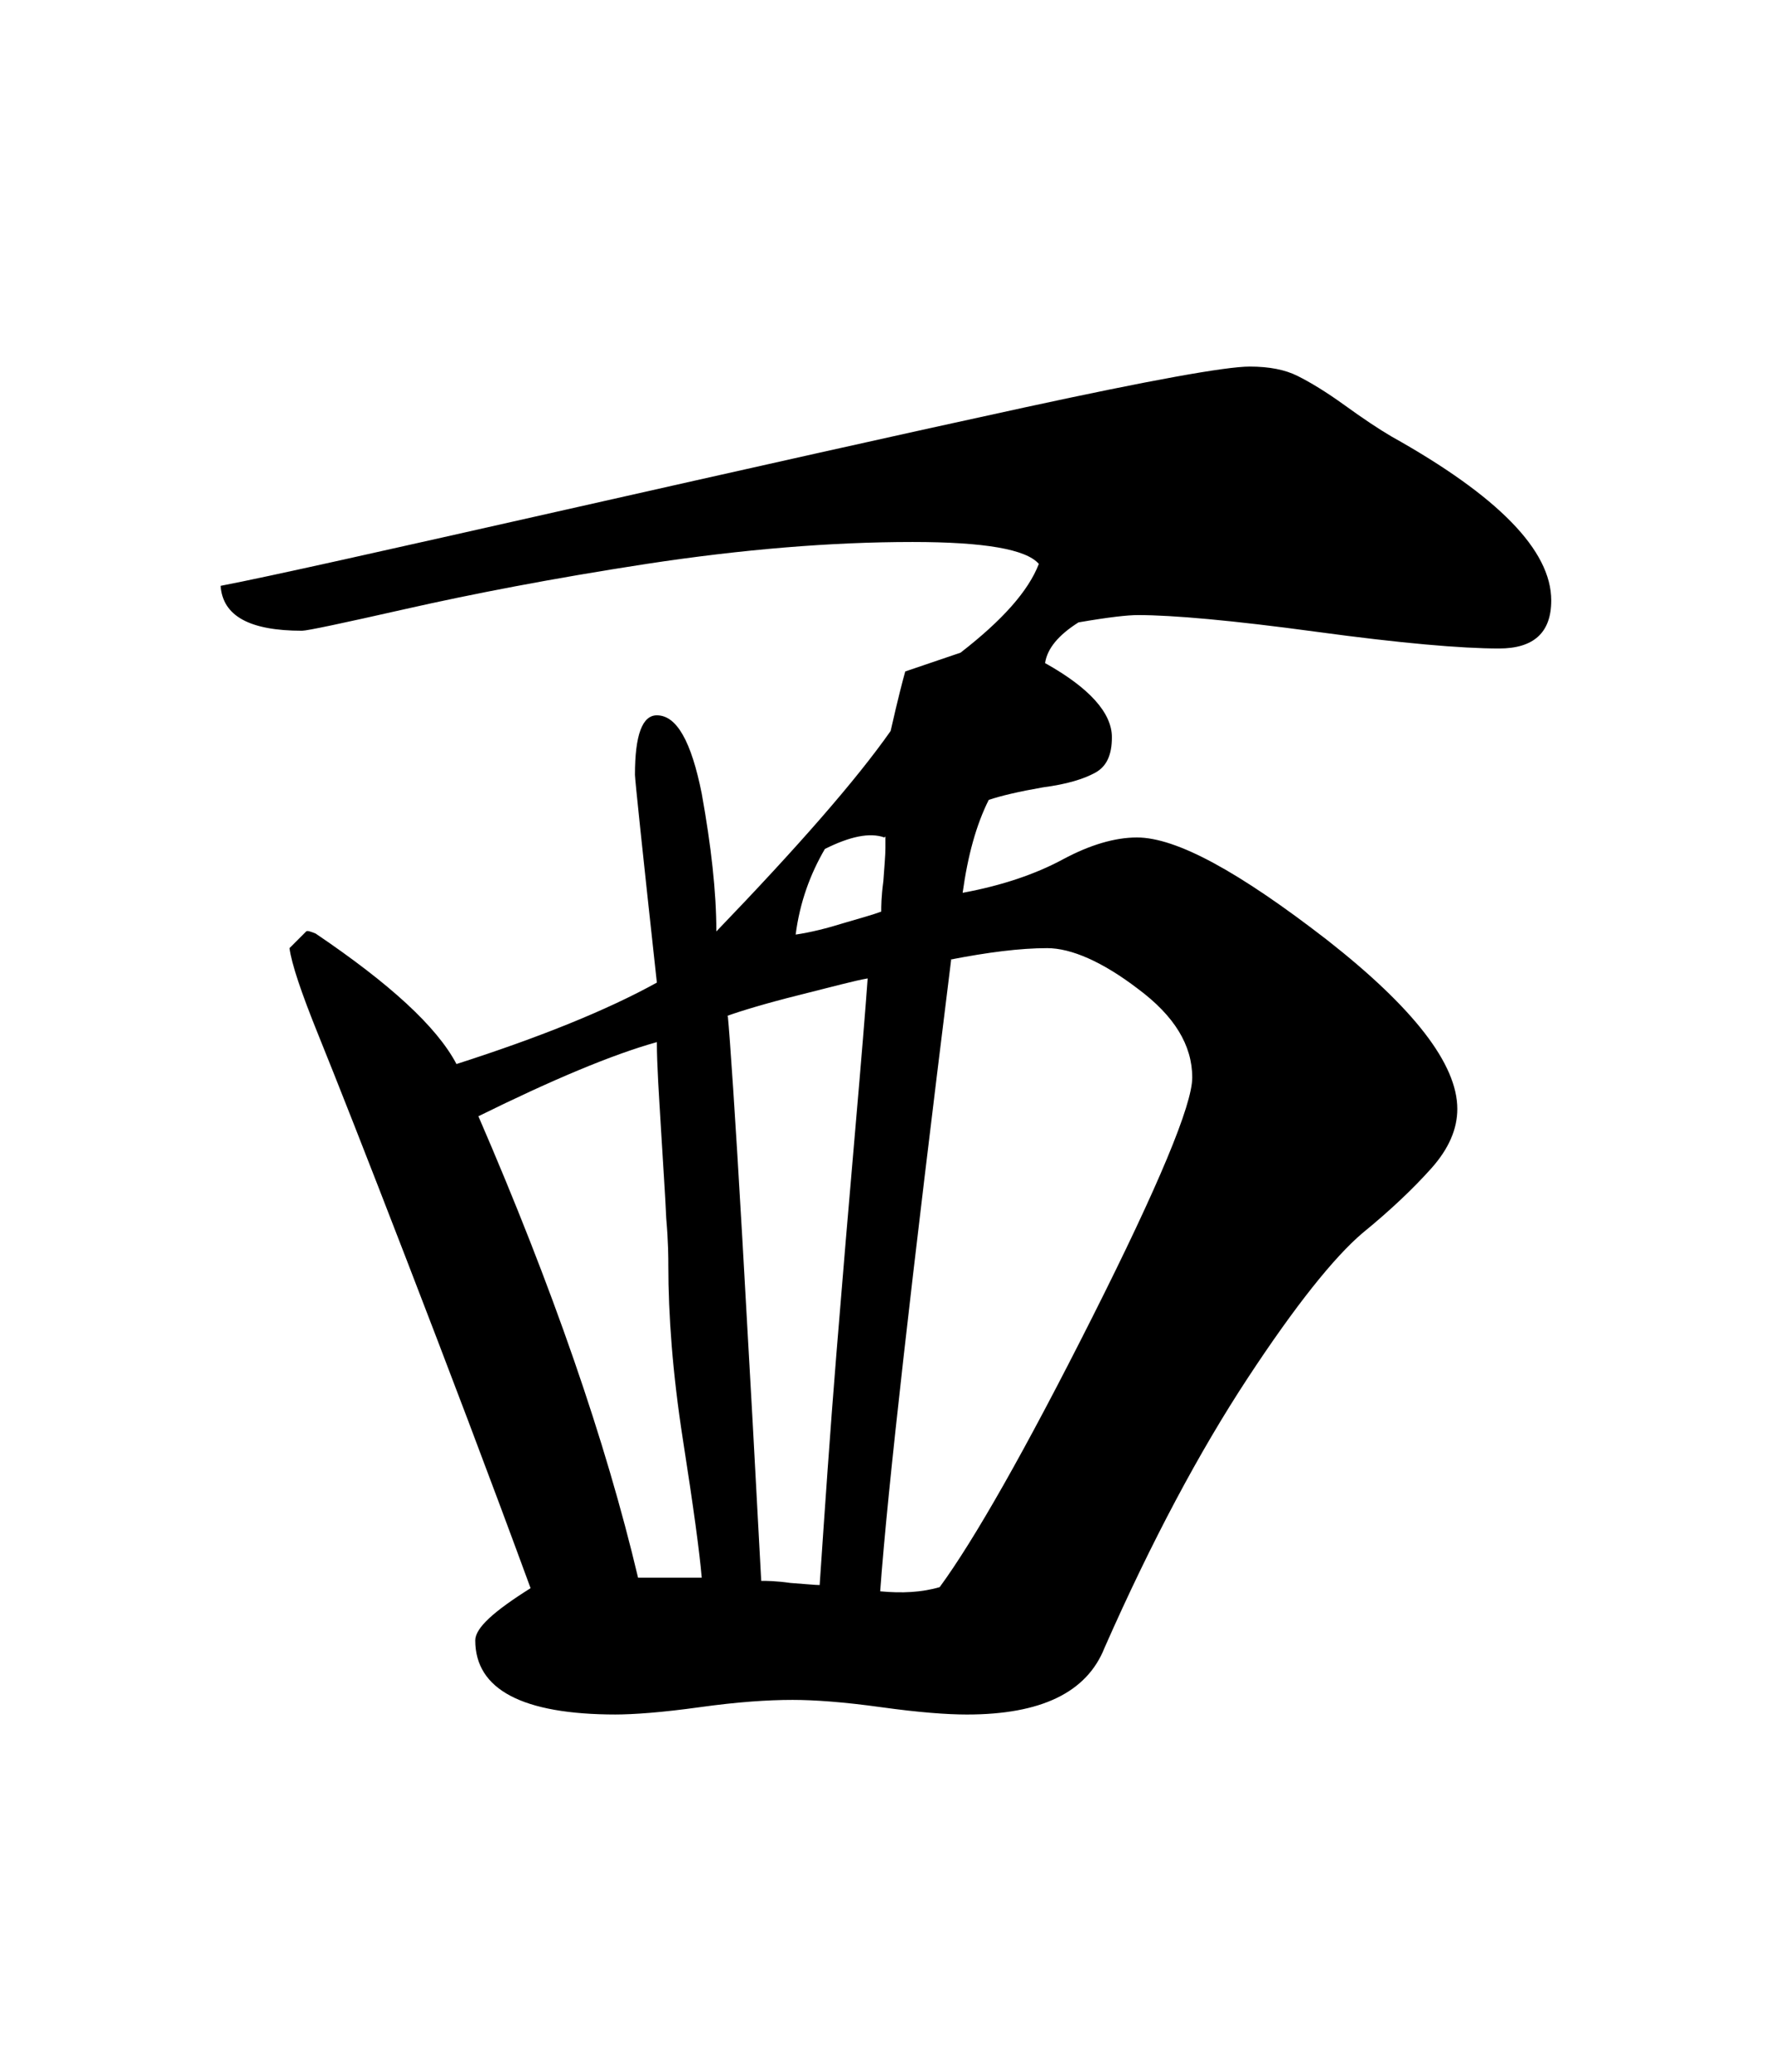 <svg xmlns="http://www.w3.org/2000/svg" viewBox="0 0 17.008 19.843"><path d="M5.904 16.421c-.9 0-1.35-.24-1.35-.71 0-.12.18-.28.53-.5-.4-1.09-.8-2.14-1.19-3.15s-.67-1.72-.84-2.14-.26-.69-.28-.84l.09-.09.07-.07c.01-.01.04 0 .09.02.71.48 1.16.89 1.35 1.25.81-.26 1.45-.52 1.92-.78-.14-1.28-.21-1.95-.21-1.99 0-.38.07-.57.21-.57.19 0 .33.25.43.75.09.5.14.94.14 1.32.78-.81 1.34-1.45 1.67-1.92.07-.31.12-.5.14-.57l.53-.18c.4-.31.65-.59.75-.85-.12-.14-.52-.21-1.21-.21-.78 0-1.63.07-2.55.21-.91.14-1.68.29-2.3.43-.62.14-.95.21-1 .21-.5 0-.76-.14-.78-.43.47-.09 1.58-.34 3.31-.73s3.2-.72 4.4-.98 1.92-.39 2.15-.39c.19 0 .34.03.46.09s.27.15.45.28c.18.13.33.23.45.3 1.02.57 1.53 1.09 1.53 1.57 0 .31-.17.46-.5.46-.36 0-.94-.05-1.75-.16s-1.38-.16-1.71-.16c-.1 0-.28.02-.57.07-.19.12-.3.25-.32.39.43.24.64.48.64.71 0 .17-.05.28-.16.34s-.27.11-.5.14c-.23.04-.4.08-.52.12-.12.24-.2.53-.25.89.38-.07.7-.18.96-.32s.5-.21.71-.21c.38 0 .98.33 1.82.98.83.65 1.25 1.19 1.25 1.62 0 .19-.08.38-.25.57s-.39.4-.66.62c-.27.23-.64.69-1.1 1.39-.46.7-.92 1.56-1.37 2.58-.17.43-.61.64-1.32.64-.19 0-.46-.02-.82-.07s-.64-.07-.85-.07c-.24 0-.53.02-.89.07s-.63.07-.82.07h.02zm-1.32-5.73c.71 1.64 1.22 3.11 1.53 4.42h.61c-.02-.24-.08-.68-.18-1.32s-.14-1.2-.14-1.67c0-.07 0-.22-.02-.45-.01-.23-.03-.51-.05-.85s-.04-.62-.04-.84c-.43.12-1 .36-1.71.71zm2.39-.96c.02.21.07.93.14 2.15.07 1.22.13 2.31.18 3.26.05 0 .14 0 .28.02.14.01.24.02.28.02.05-.74.1-1.47.16-2.21s.12-1.45.18-2.14c.06-.69.1-1.18.12-1.46-.12.02-.34.08-.66.16s-.55.15-.69.2h.01zm1.5-1.71c-.14-.05-.33-.01-.57.11-.14.24-.24.51-.28.82.14-.02.3-.06.46-.11.17-.05.28-.08.36-.11 0-.05 0-.14.02-.29.01-.14.02-.25.02-.32v-.11l-.01.01zm.64 1.17c-.38 3.06-.61 5.08-.68 6.05.21.02.4.01.57-.04.33-.45.82-1.31 1.46-2.58s.96-2.04.96-2.3c0-.31-.17-.59-.52-.85-.34-.26-.64-.39-.87-.39-.26 0-.57.04-.93.11h.01z"/></svg>